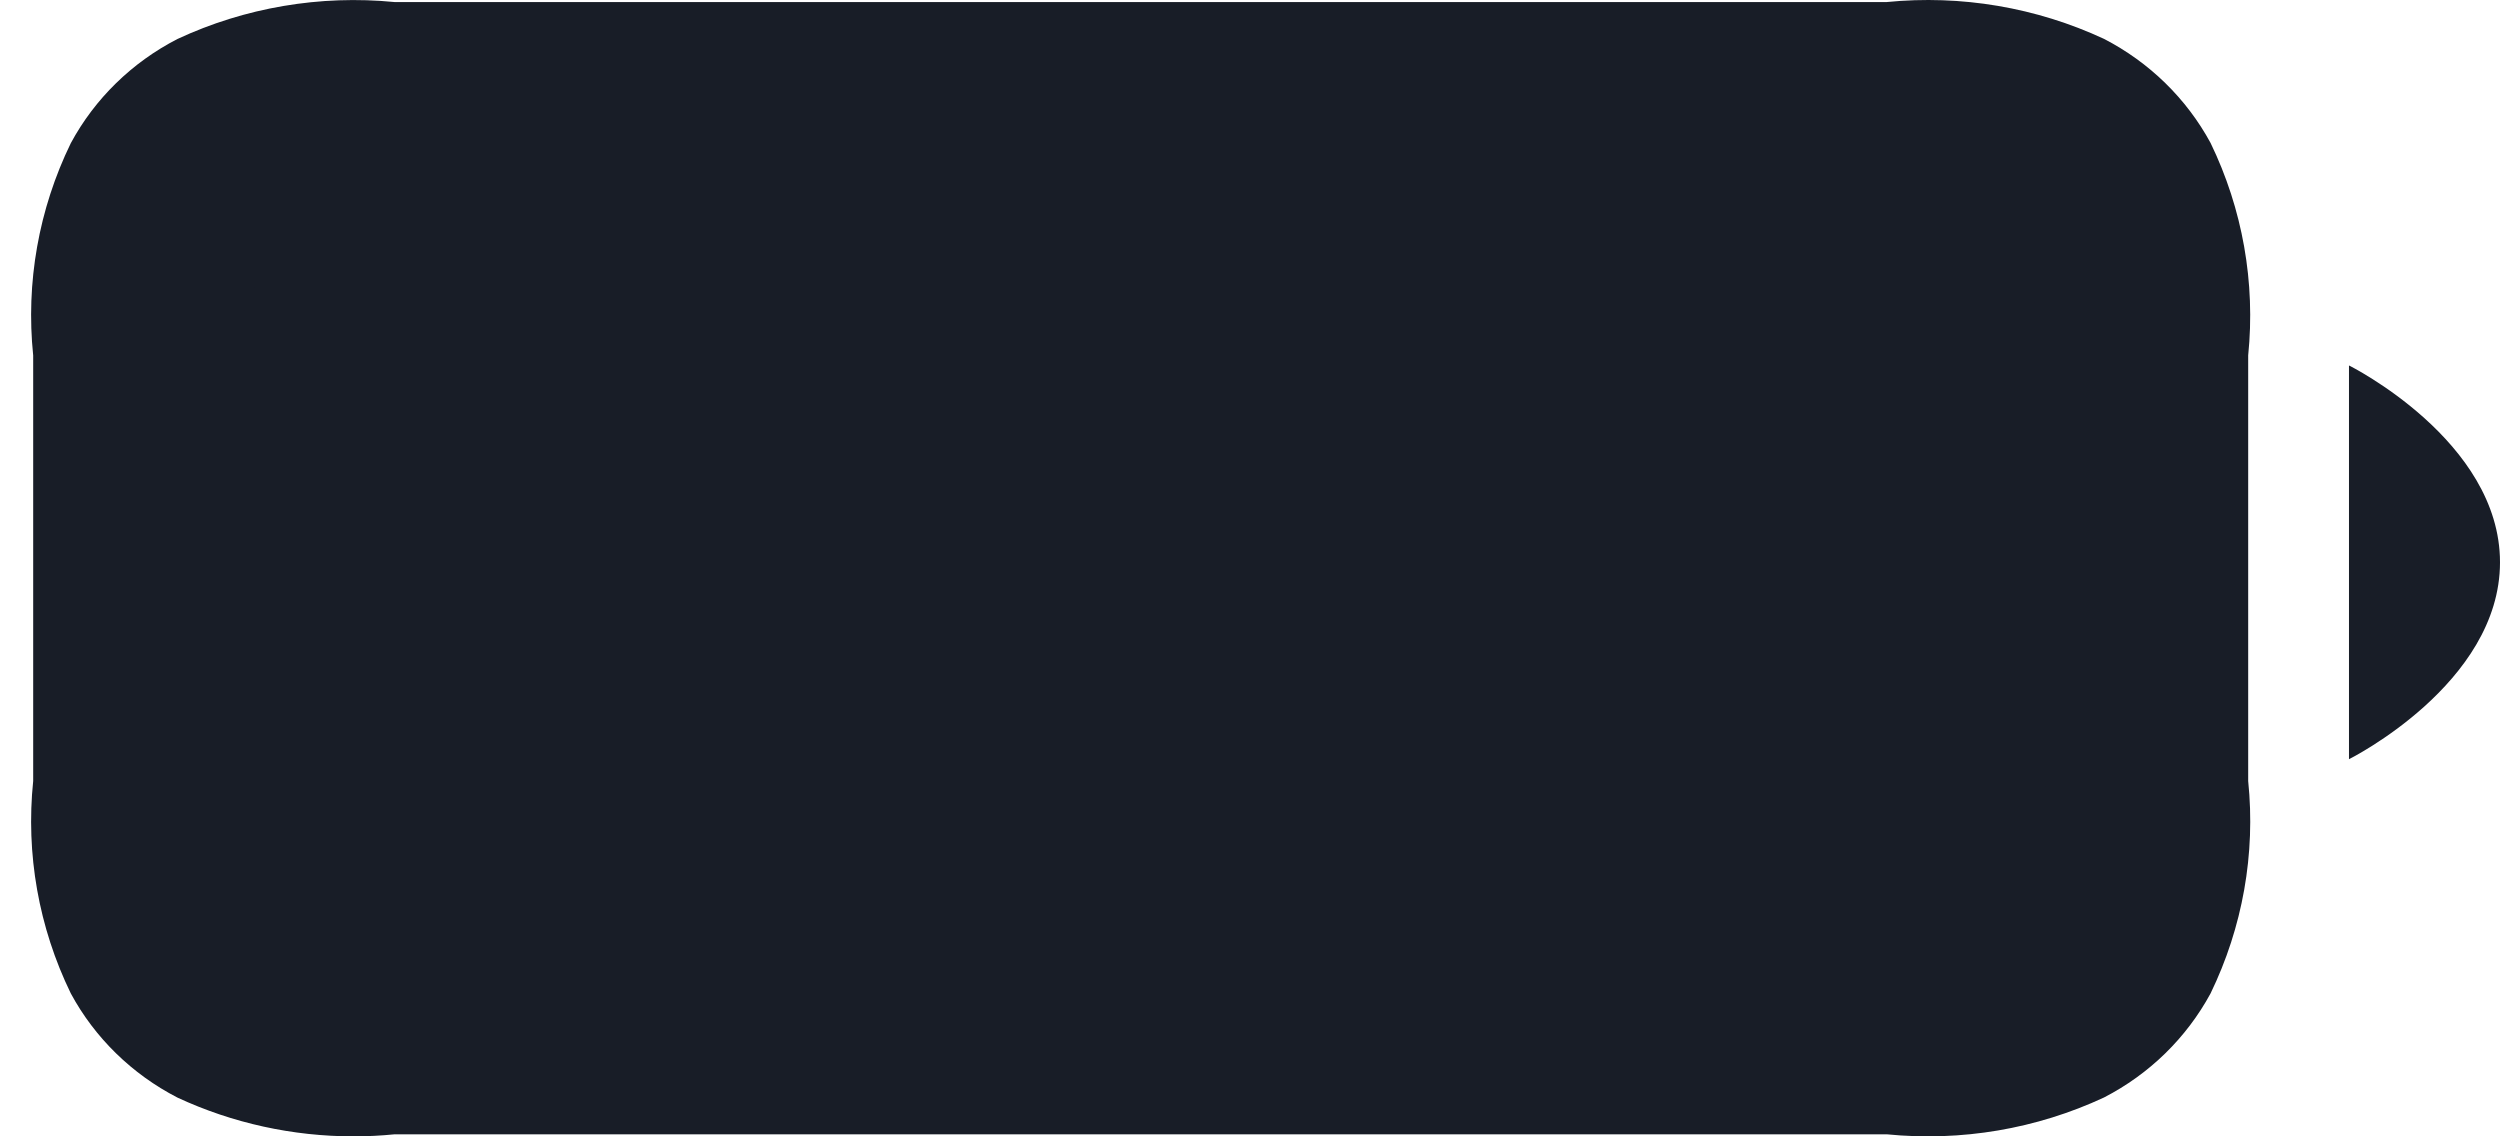 <svg width="22" height="10" viewBox="0 0 22 10" fill="none" xmlns="http://www.w3.org/2000/svg">
<path d="M1.562 9.659C1.162 9.453 0.834 9.133 0.623 8.742C0.34 8.16 0.226 7.514 0.292 6.873V3.128C0.226 2.487 0.34 1.842 0.623 1.26C0.834 0.869 1.161 0.549 1.562 0.343C2.156 0.066 2.817 -0.046 3.472 0.018H16.603C17.258 -0.047 17.919 0.065 18.515 0.342C18.914 0.548 19.241 0.867 19.453 1.258C19.735 1.84 19.849 2.487 19.784 3.128V6.873C19.85 7.514 19.735 8.16 19.453 8.742C19.241 9.133 18.915 9.452 18.515 9.658C17.92 9.935 17.259 10.047 16.604 9.982H3.472C3.352 9.994 3.232 10 3.112 10C2.576 10 2.046 9.884 1.562 9.659ZM20.671 3.216C20.671 3.216 22 3.877 22 4.948C22 6.019 20.671 6.681 20.671 6.681V3.216Z" fill="#181D27"/>
<path d="M16.421 1.68H3.654C2.775 1.68 2.062 2.377 2.062 3.236V6.766C2.062 7.626 2.775 8.323 3.654 8.323H16.421C17.3 8.323 18.012 7.626 18.012 6.766V3.236C18.012 2.377 17.3 1.68 16.421 1.68Z" fill="#181D27"/>
</svg>
